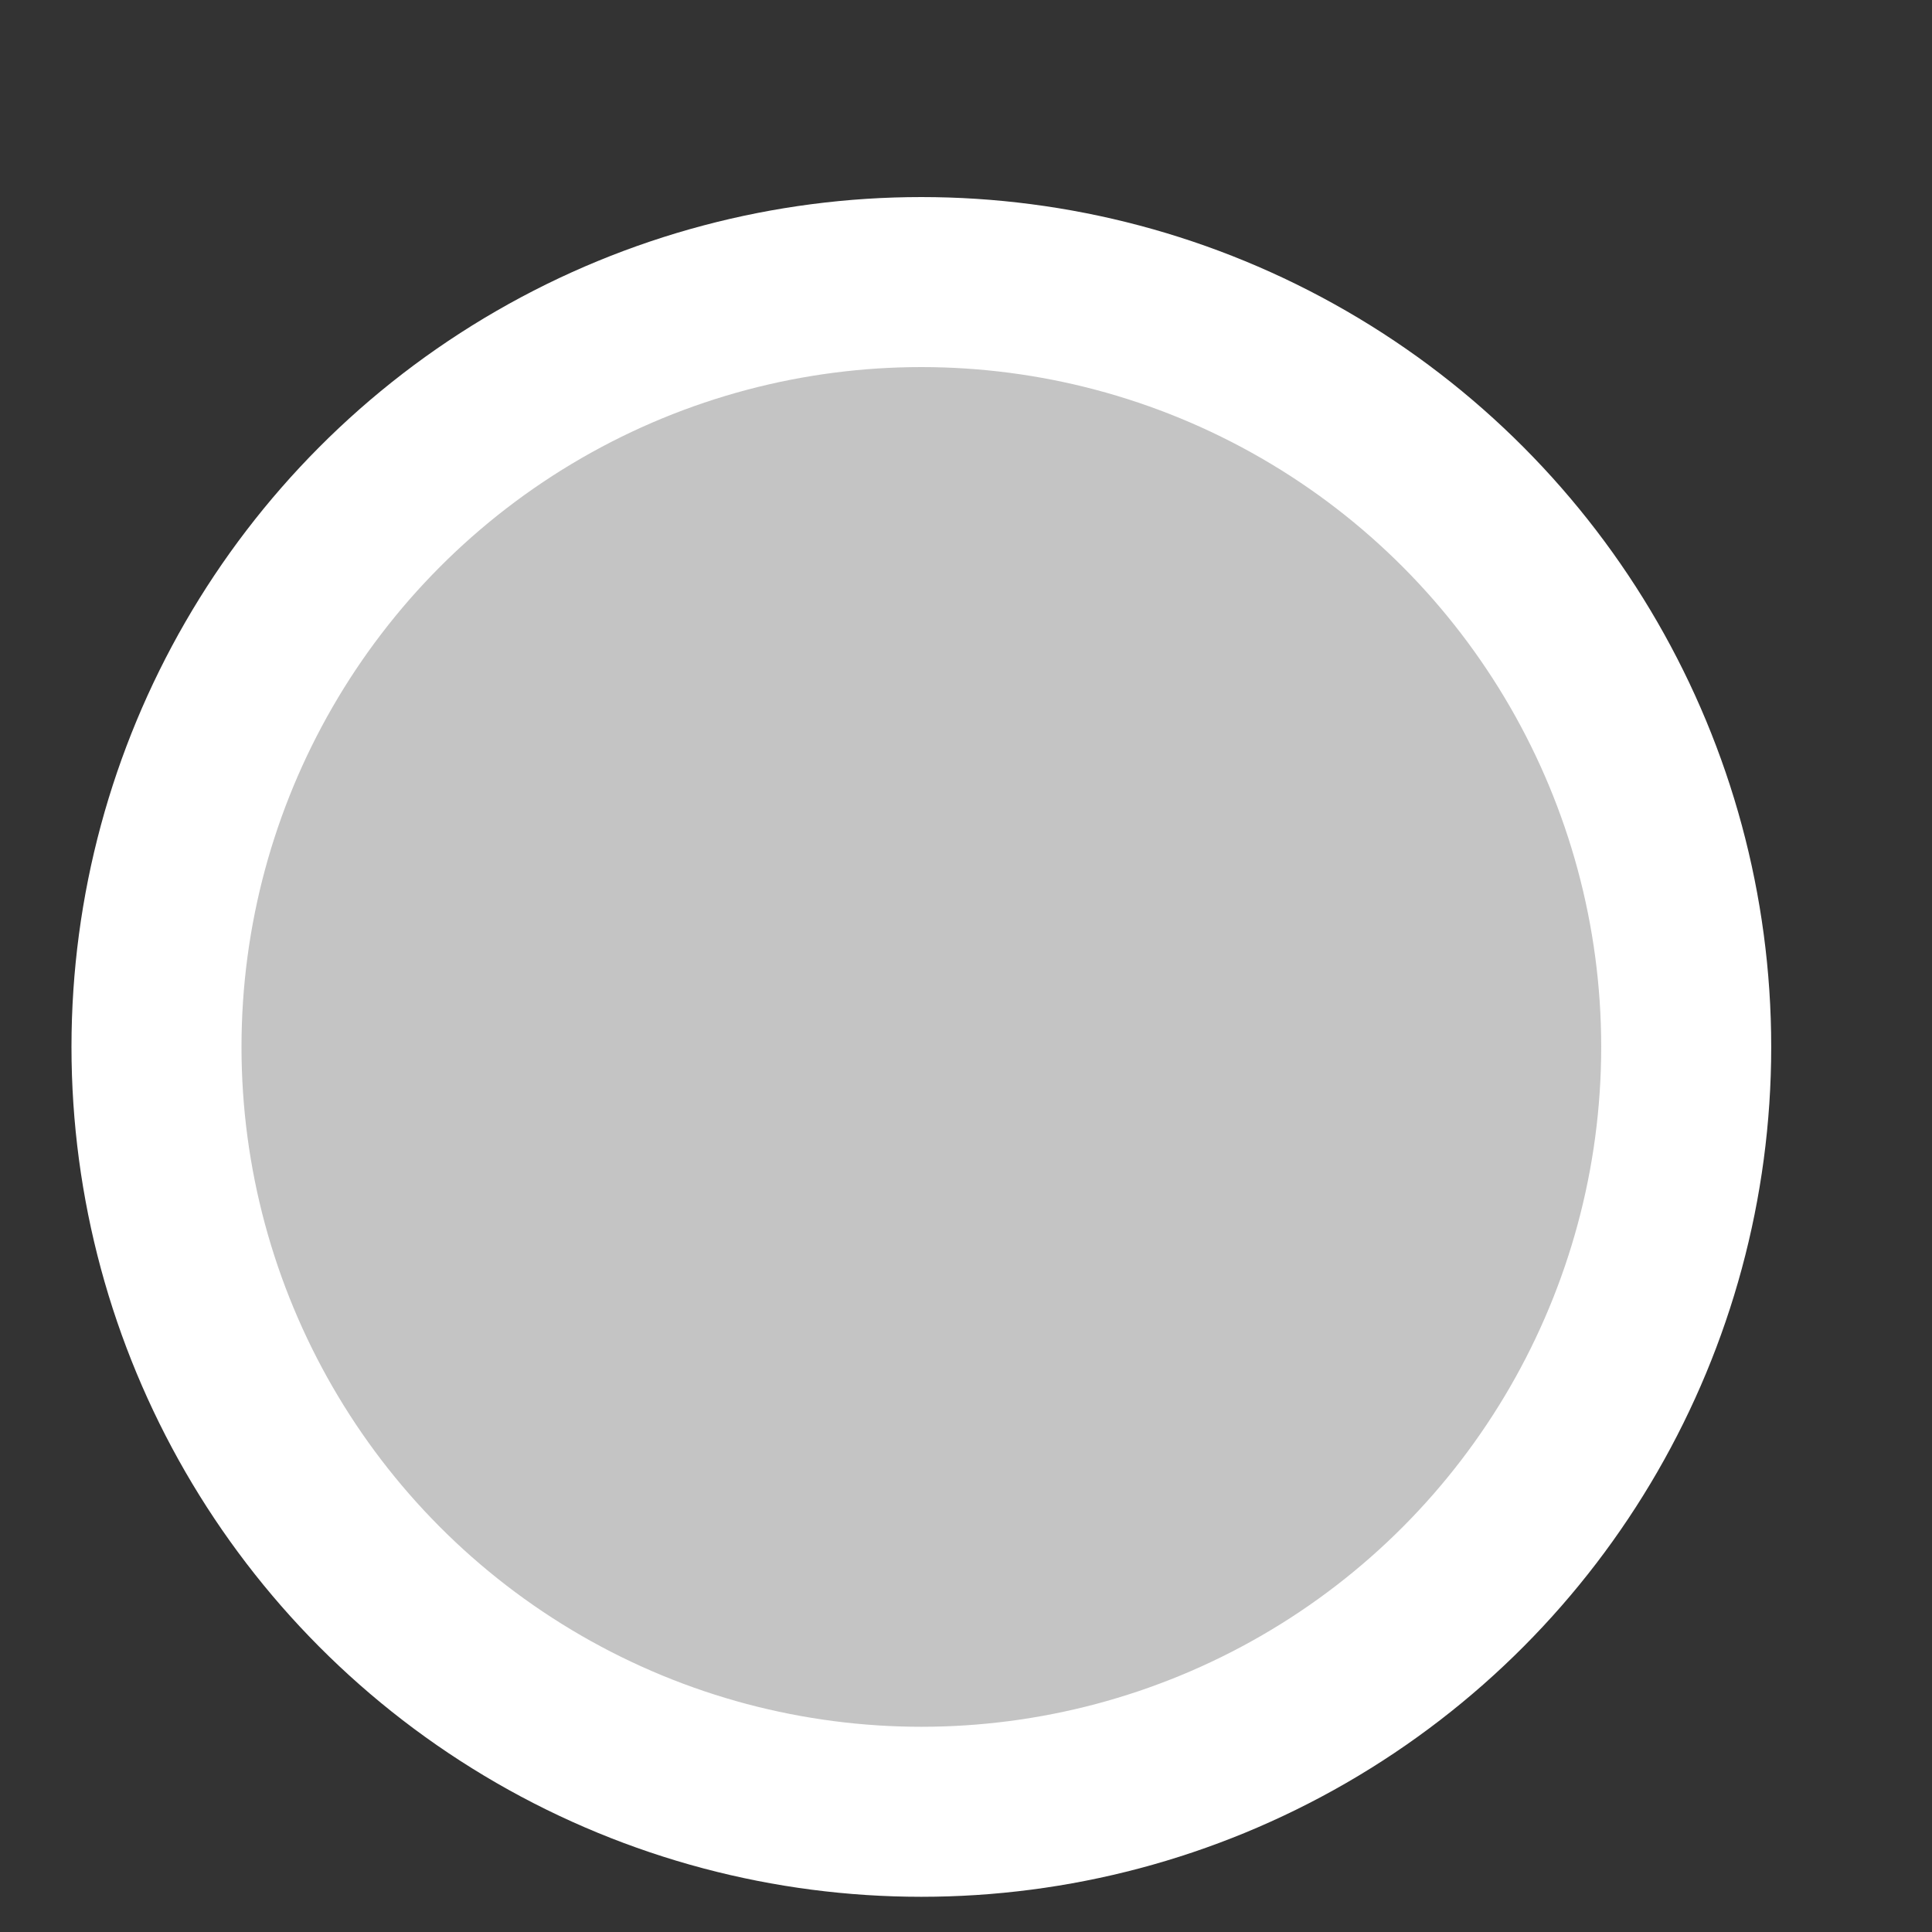 <svg width="9" height="9" viewBox="0 0 9 9" fill="none" xmlns="http://www.w3.org/2000/svg">
<rect x="0" y="0" width="9" height="9" fill="#333333" stroke="none"/>
<circle cx="4.292" cy="4.877" r="3.563" fill="#C4C4C4" stroke="white" stroke-width="0.792"/>
</svg>
